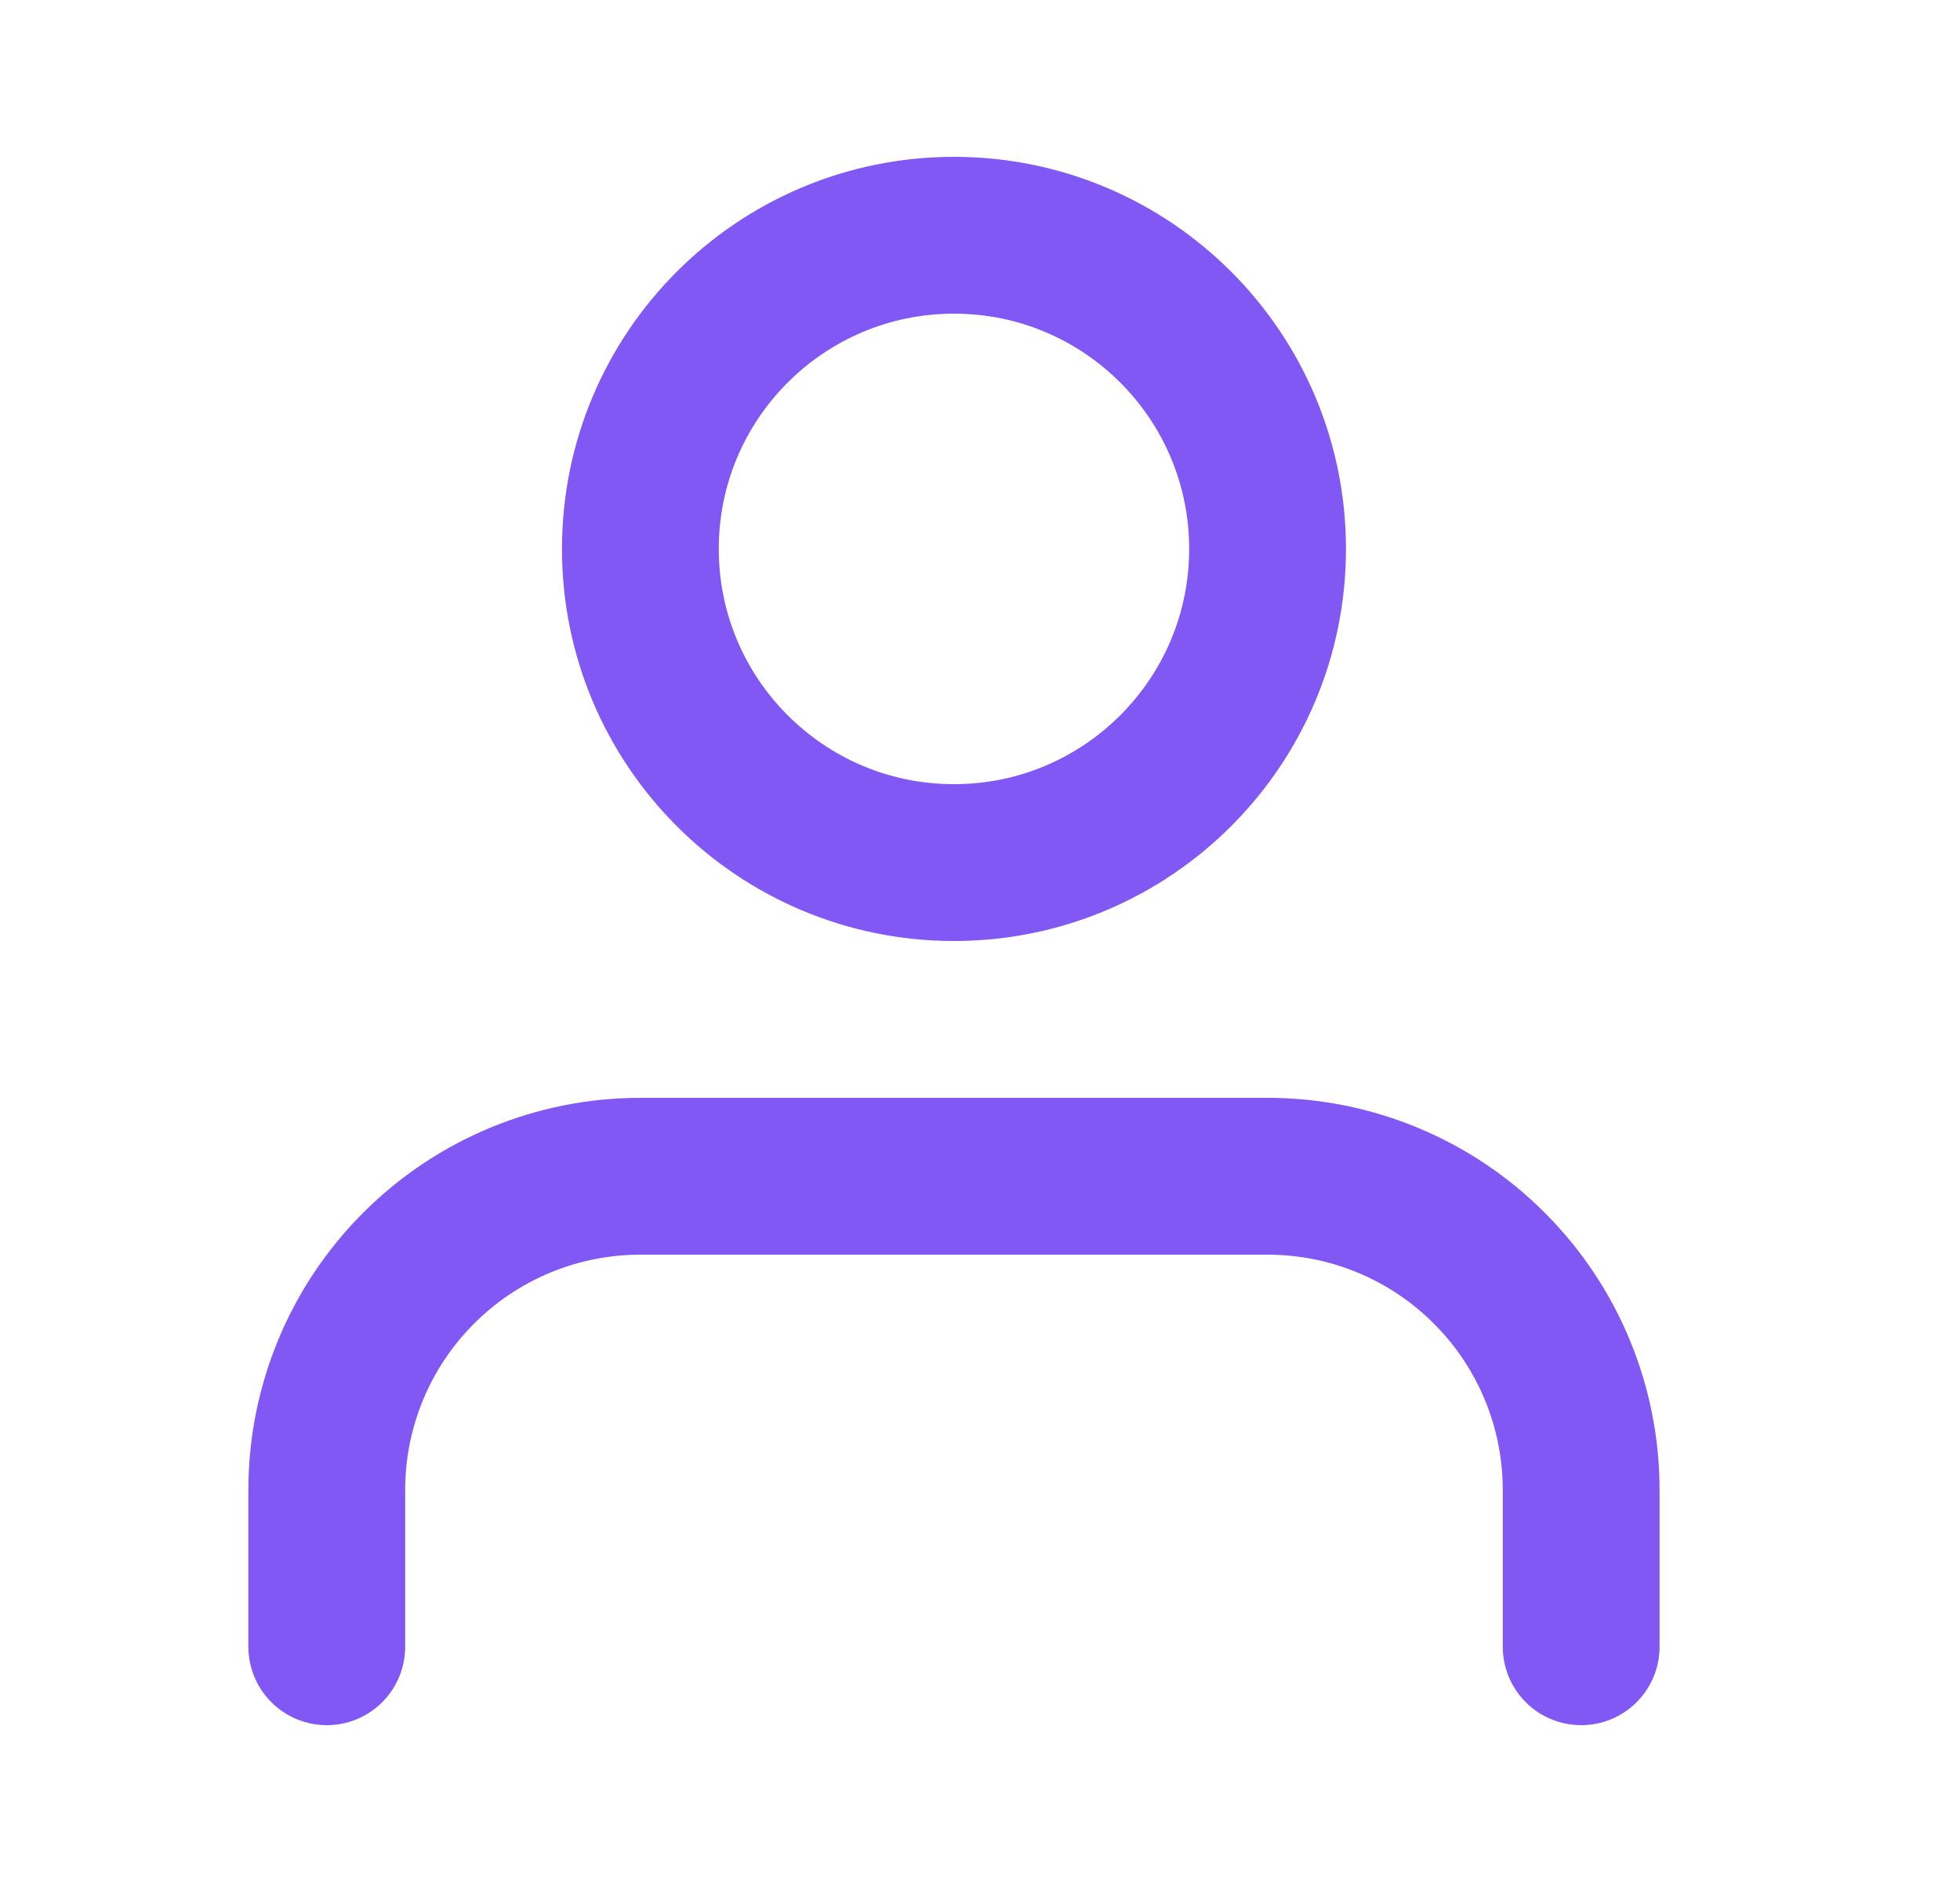 <svg width="25" height="24" viewBox="0 0 25 24" fill="none" xmlns="http://www.w3.org/2000/svg">
<path d="M20.168 21V19C20.168 17.939 19.747 16.922 18.996 16.172C18.246 15.421 17.229 15 16.168 15H8.168C7.107 15 6.09 15.421 5.34 16.172C4.589 16.922 4.168 17.939 4.168 19V21" stroke="#8258F4" stroke-width="2" stroke-linecap="round" stroke-linejoin="round"/>
<path d="M12.168 11C14.377 11 16.168 9.209 16.168 7C16.168 4.791 14.377 3 12.168 3C9.959 3 8.168 4.791 8.168 7C8.168 9.209 9.959 11 12.168 11Z" stroke="#8258F4" stroke-width="2" stroke-linecap="round" stroke-linejoin="round"/>
</svg>
